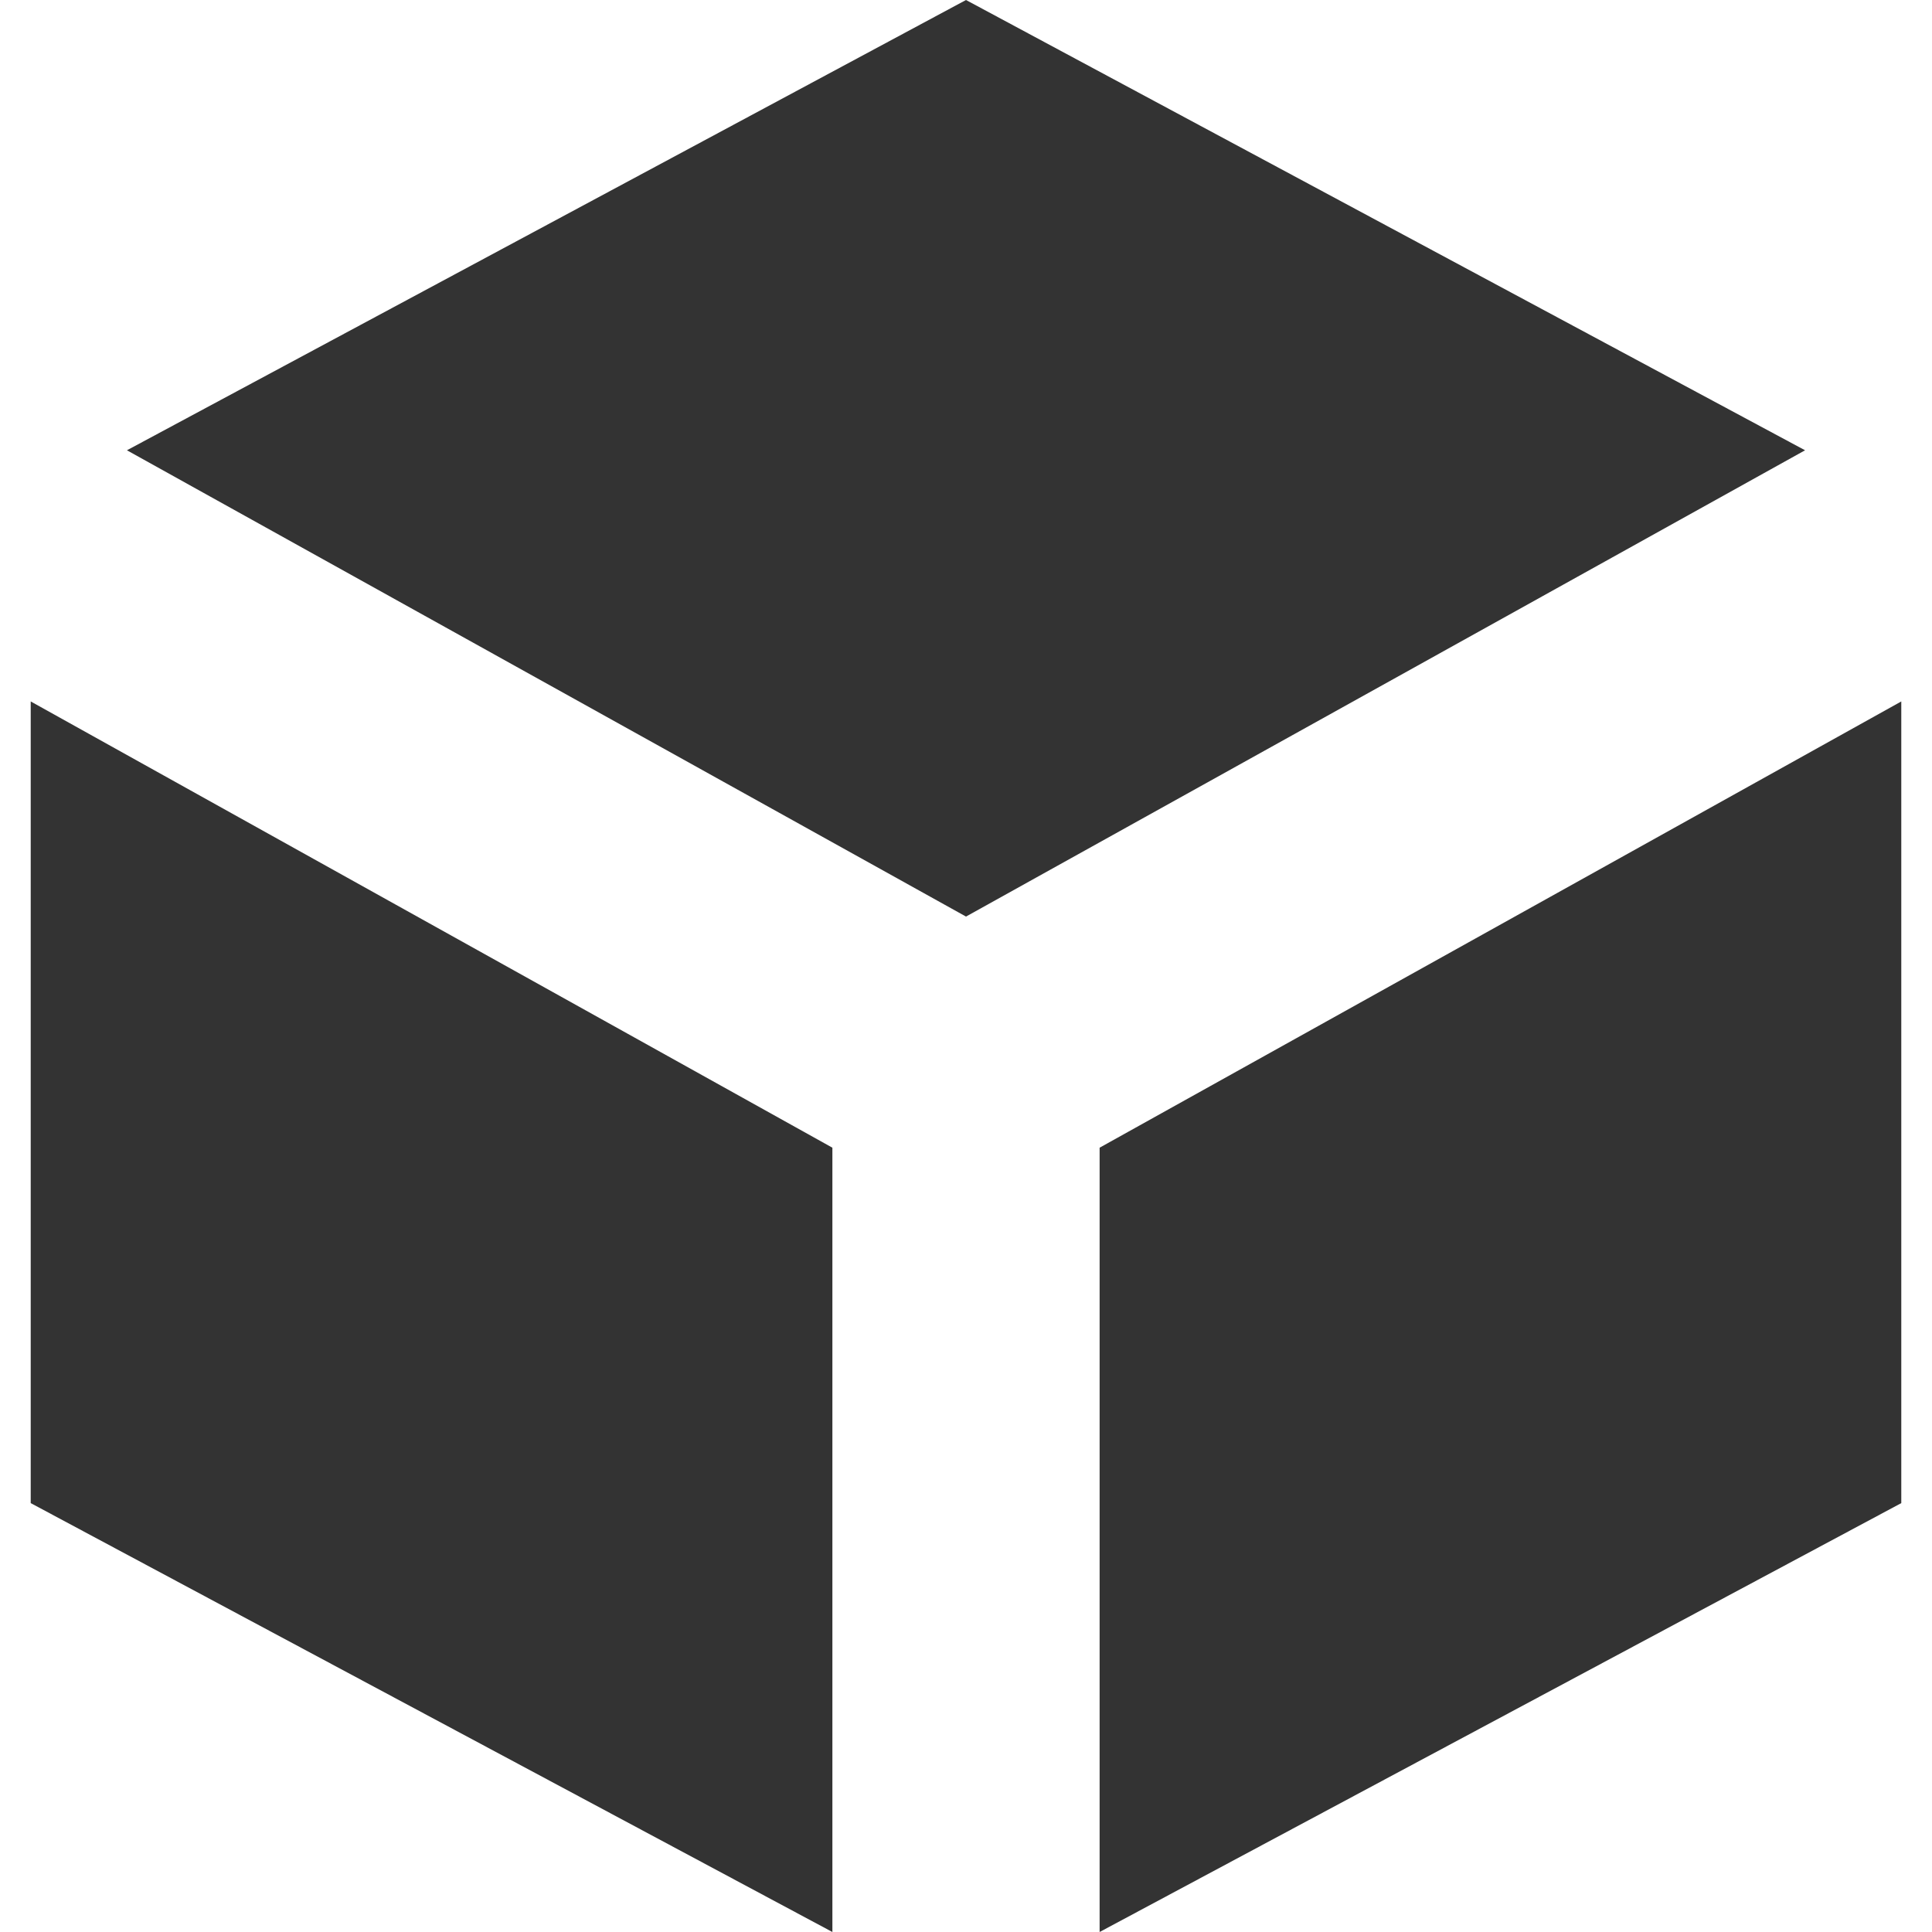 <?xml version="1.0" encoding="UTF-8" standalone="no"?>
<!DOCTYPE svg PUBLIC "-//W3C//DTD SVG 1.1//EN" "http://www.w3.org/Graphics/SVG/1.1/DTD/svg11.dtd">
<svg version="1.1" xmlns="http://www.w3.org/2000/svg" xmlns:xlink="http://www.w3.org/1999/xlink" preserveAspectRatio="xMidYMid meet" viewBox="0 0 512 512" width="512" height="512"><defs><path d="M478.36 119.33L256 0L33.64 119.33L256 242.9L256 242.9L478.36 119.33Z" id="a245osViw"></path><path d="M291.41 512L503.86 398.34L503.86 185.89L291.41 304.15L291.41 304.15L291.41 512Z" id="c2nCiFUnRi"></path><path d="M8.14 185.89L8.14 398.34L220.59 512L220.59 304.15L220.59 304.15L8.14 185.89Z" id="dGesvv9Dk"></path></defs><g><g><g><use xlink:href="#a245osViw" opacity="1" fill="#333333" fill-opacity="1"></use><g><use xlink:href="#a245osViw" opacity="1" fill-opacity="0" stroke="#000000" stroke-width="1" stroke-opacity="0"></use></g></g><g><use xlink:href="#c2nCiFUnRi" opacity="1" fill="#333333" fill-opacity="1"></use><g><use xlink:href="#c2nCiFUnRi" opacity="1" fill-opacity="0" stroke="#000000" stroke-width="1" stroke-opacity="0"></use></g></g><g><use xlink:href="#dGesvv9Dk" opacity="1" fill="#333333" fill-opacity="1"></use><g><use xlink:href="#dGesvv9Dk" opacity="1" fill-opacity="0" stroke="#000000" stroke-width="1" stroke-opacity="0"></use></g></g></g></g></svg>